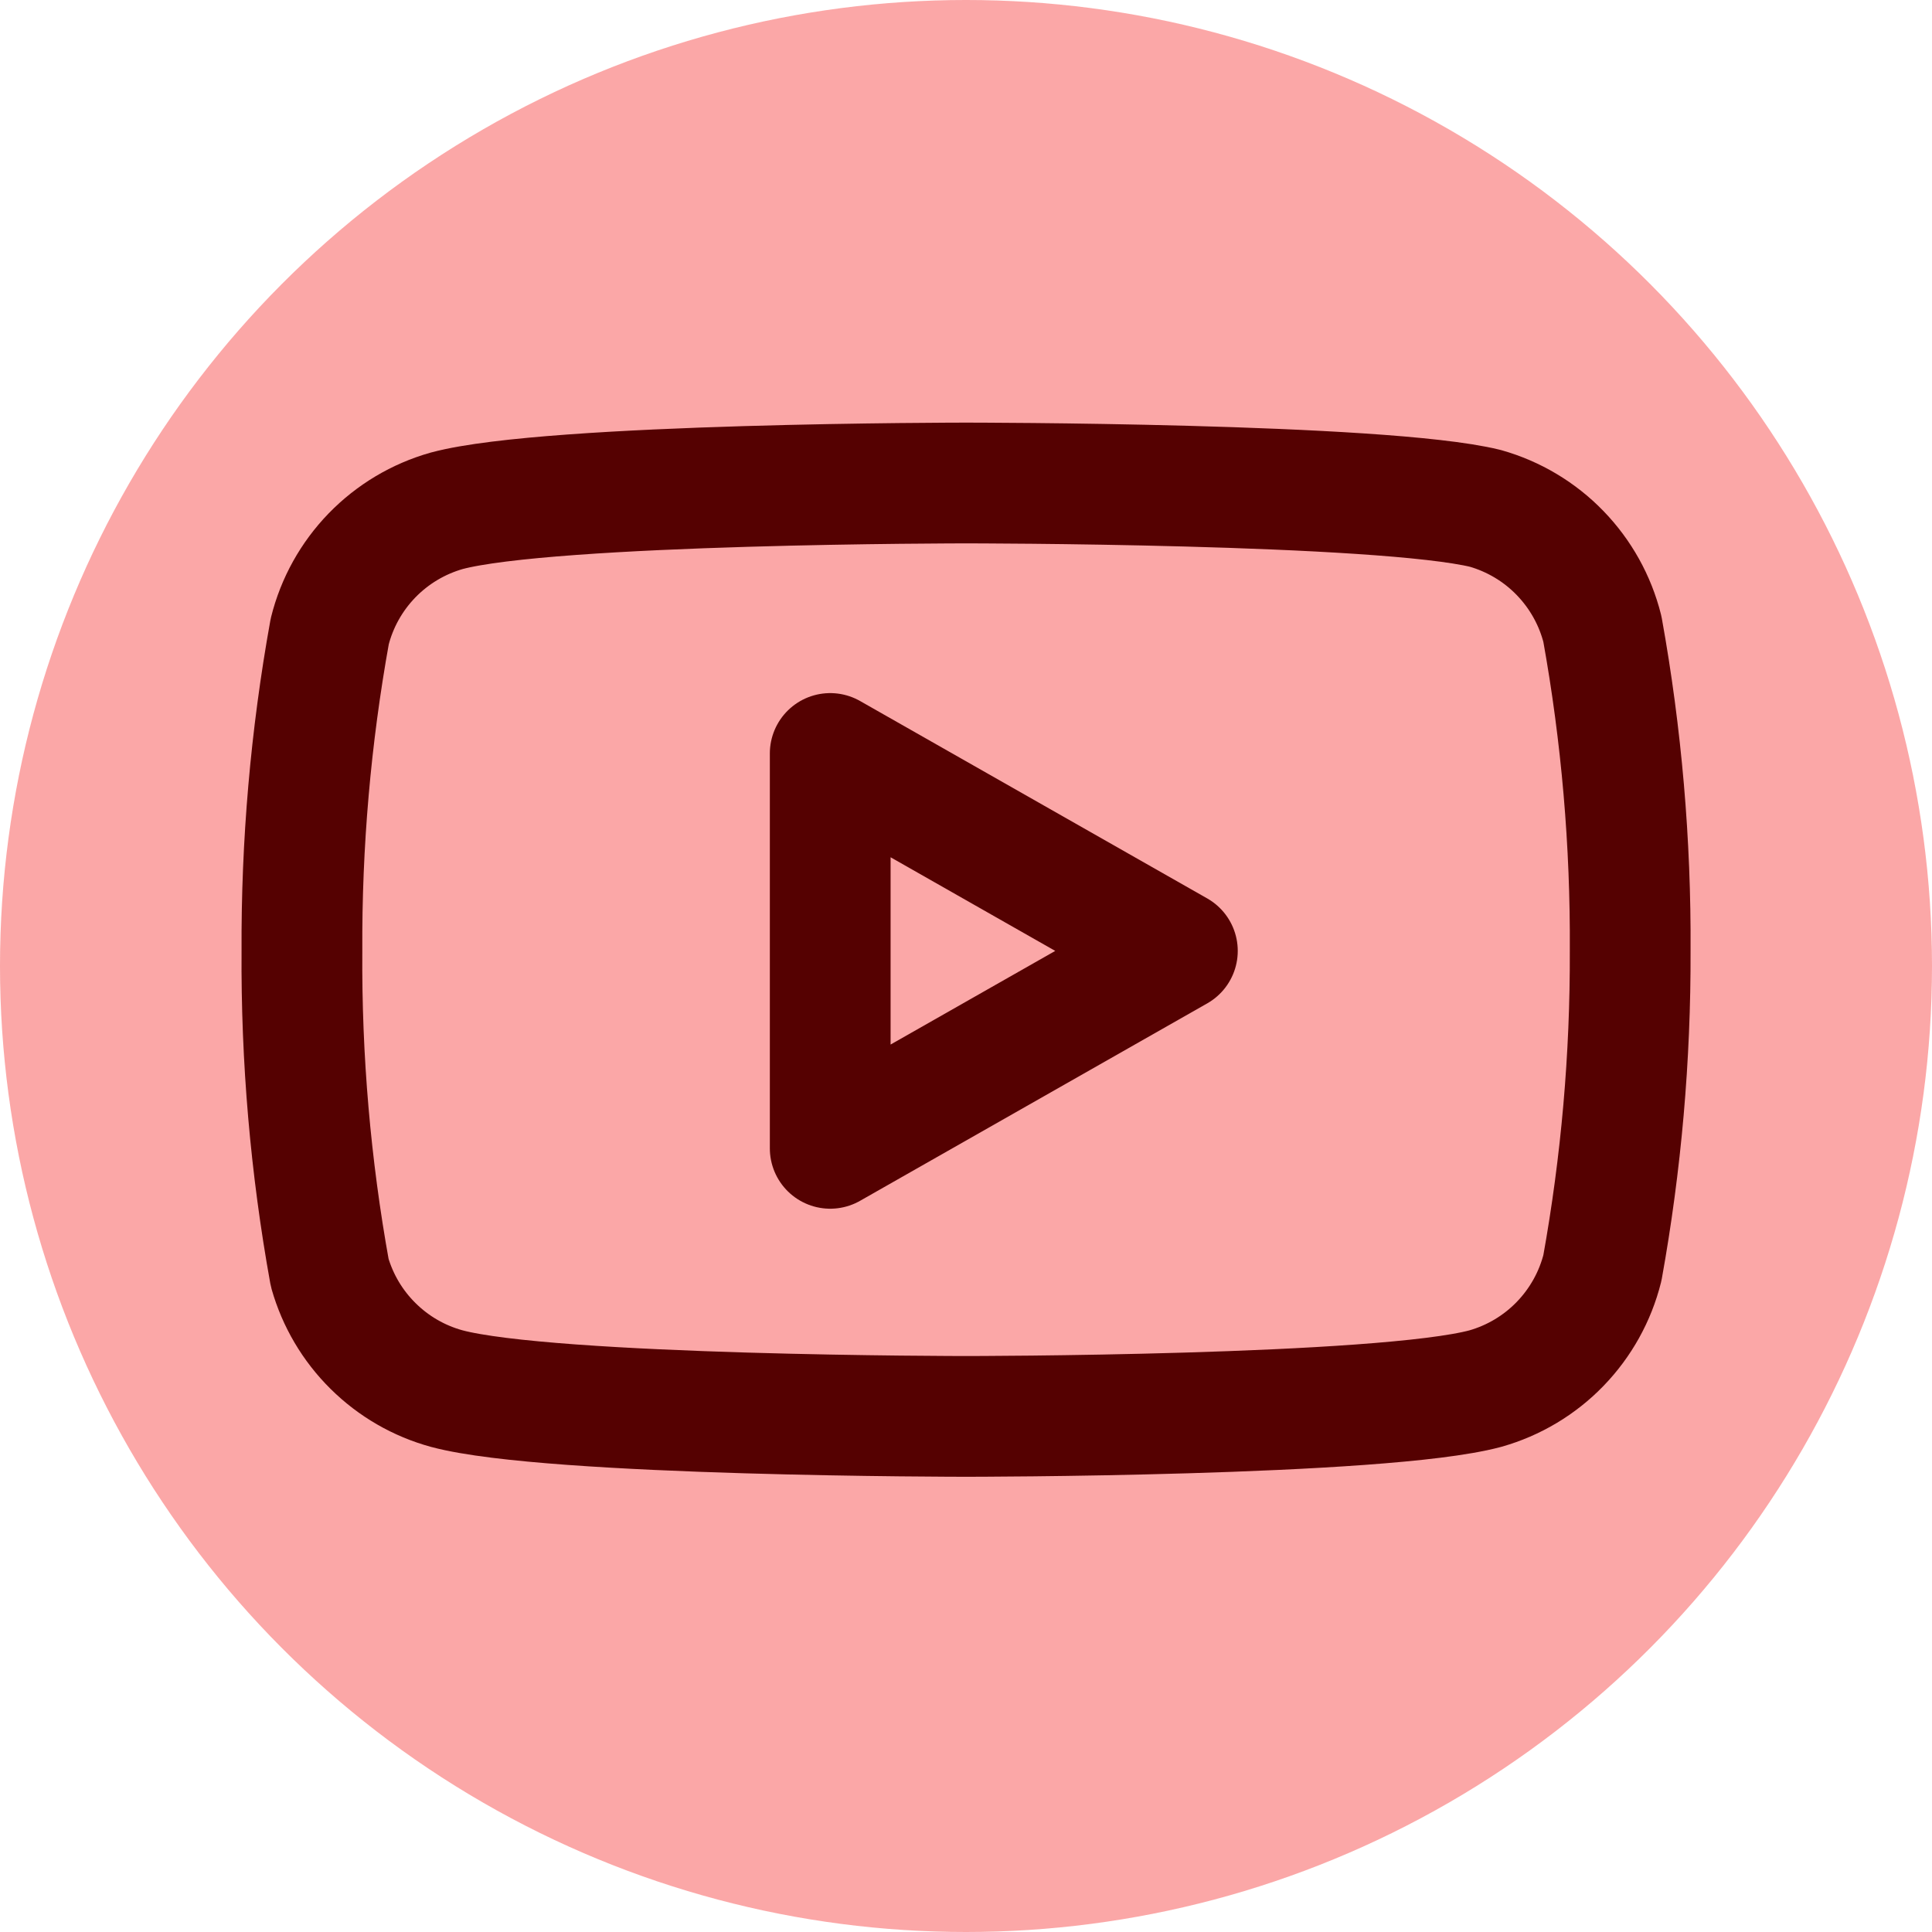 <svg width="32" height="32" viewBox="0 0 32 32" fill="none" xmlns="http://www.w3.org/2000/svg">
<path d="M26.541 10.42C26.422 9.945 26.18 9.511 25.839 9.159C25.499 8.808 25.071 8.553 24.601 8.42C22.881 8 16.001 8 16.001 8C16.001 8 9.121 8 7.401 8.46C6.93 8.593 6.503 8.848 6.162 9.199C5.821 9.551 5.579 9.985 5.461 10.46C5.146 12.206 4.992 13.976 5.001 15.75C4.989 17.537 5.143 19.321 5.461 21.08C5.592 21.54 5.839 21.958 6.179 22.294C6.519 22.631 6.939 22.874 7.401 23C9.121 23.46 16.001 23.46 16.001 23.46C16.001 23.46 22.881 23.46 24.601 23C25.071 22.867 25.499 22.612 25.839 22.261C26.18 21.909 26.422 21.475 26.541 21C26.853 19.268 27.007 17.51 27.001 15.75C27.012 13.963 26.858 12.179 26.541 10.42V10.42Z" stroke="black" stroke-width="2" stroke-linecap="round" stroke-linejoin="round"/>
<path d="M13.751 19.02L19.501 15.75L13.751 12.48V19.02Z" stroke="black" stroke-width="2" stroke-linecap="round" stroke-linejoin="round"/>
<circle cx="16" cy="16" r="16" fill="#F40303" fill-opacity="0.35"/>
</svg>

